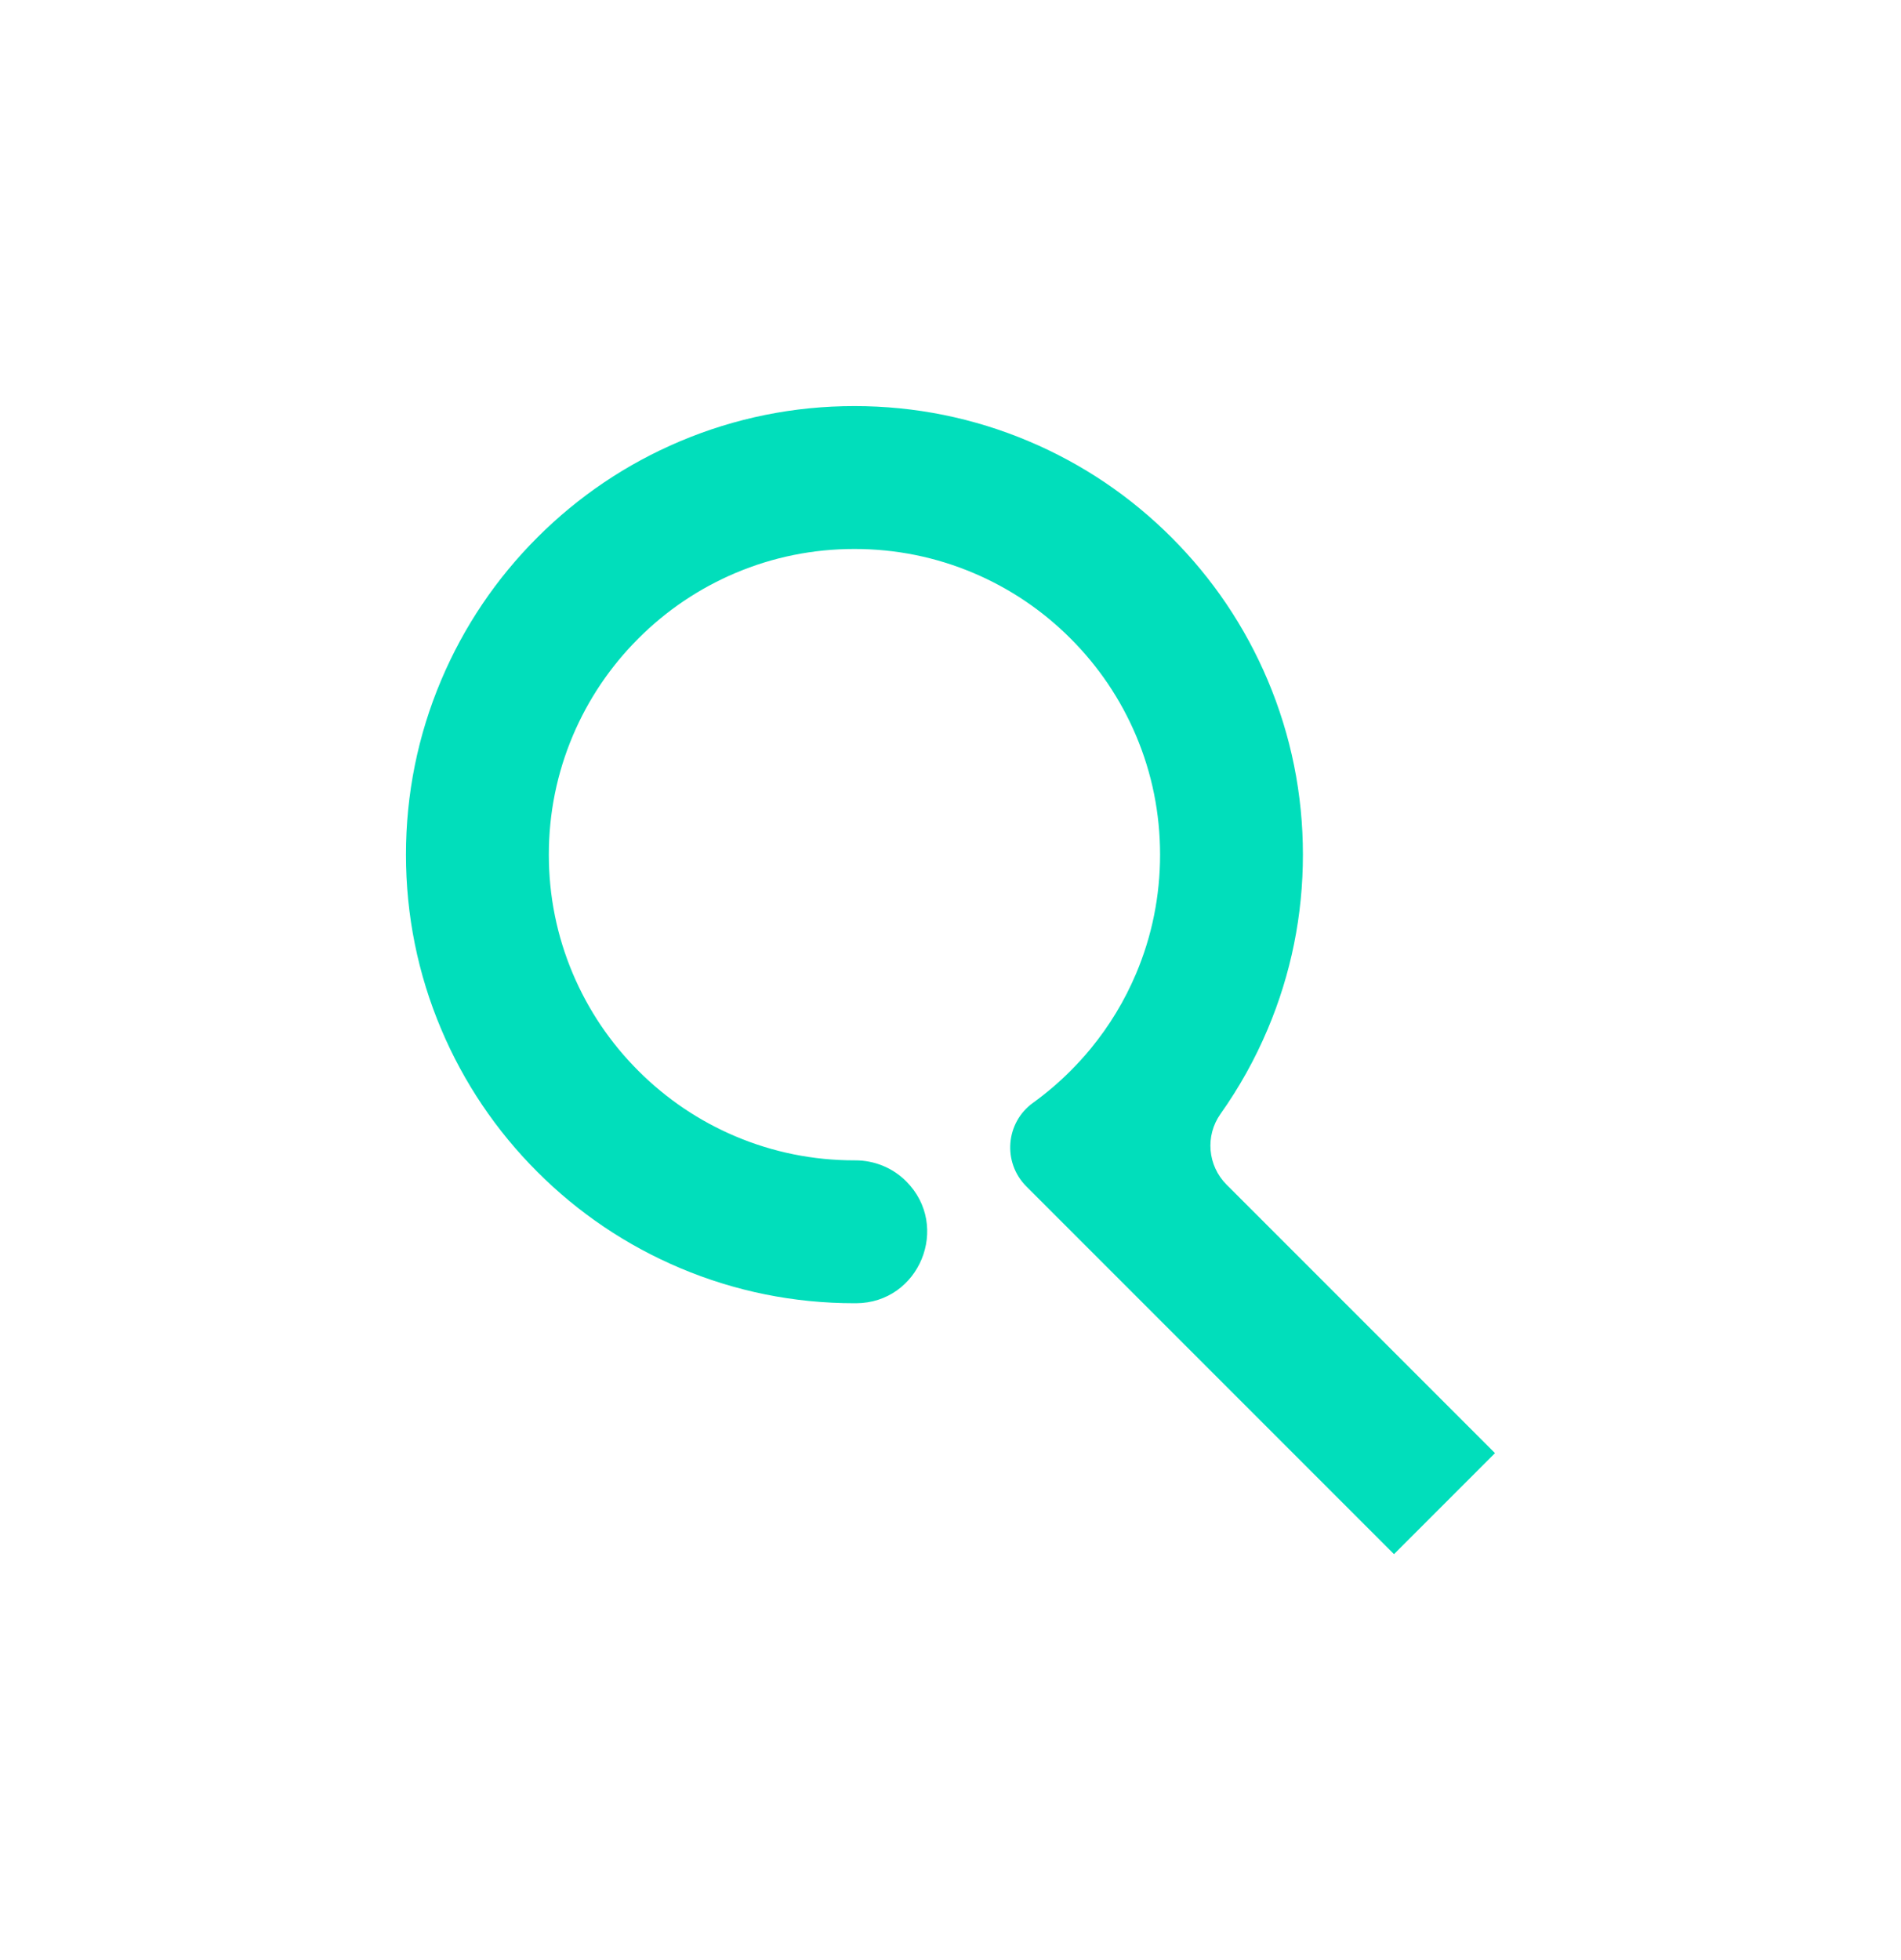 <?xml version="1.0" encoding="UTF-8"?>
<svg id="Camada_1" xmlns="http://www.w3.org/2000/svg" viewBox="0 0 1333.4 1374.64">
  <defs>
    <style>
      .cls-1 {
        fill: #01debb;
      }
    </style>
  </defs>
  <path class="cls-1" d="M1048.64,1019.02l-70.85,70.85-257.89-257.89c-16.81-16.81-14.61-44.7,4.67-58.61,9.32-6.72,18.12-14.22,26.35-22.45,4.97-4.97,9.67-10.15,14.09-15.52,13.11-15.92,23.79-33.55,31.86-52.63,11.16-26.4,16.83-54.47,16.83-83.43s-5.66-57.03-16.83-83.43c-10.8-25.52-26.26-48.45-45.96-68.15-19.7-19.7-42.63-35.16-68.15-45.96-26.4-11.16-54.47-16.83-83.43-16.83s-57.03,5.66-83.43,16.83c-25.52,10.8-48.45,26.26-68.15,45.96-19.7,19.7-35.16,42.63-45.96,68.15-11.16,26.4-16.83,54.47-16.83,83.43s5.66,57.03,16.83,83.43c10.8,25.52,26.26,48.45,45.96,68.15,19.7,19.7,42.63,35.16,68.15,45.96,26.4,11.16,54.47,16.83,83.43,16.83.18,0,.36,0,.54,0,13.39-.03,26.25,5.2,35.72,14.67h0c31.47,31.47,9.34,85.38-35.17,85.53-.37,0-.73,0-1.1,0-42.44,0-83.65-8.32-122.46-24.74-37.46-15.85-71.1-38.52-99.97-67.4-28.87-28.87-51.55-62.51-67.4-99.97-16.42-38.81-24.74-80.01-24.74-122.46s8.32-83.65,24.74-122.46c15.85-37.46,38.52-71.1,67.4-99.97,28.87-28.88,62.51-51.55,99.97-67.4,38.81-16.42,80.01-24.74,122.46-24.74s83.65,8.32,122.46,24.74c37.46,15.85,71.1,38.52,99.97,67.4,28.87,28.87,51.55,62.51,67.4,99.97,16.42,38.81,24.74,80.01,24.74,122.46s-8.32,83.65-24.74,122.46c-8.9,21.04-19.95,40.87-33.05,59.33-10.88,15.34-9.07,36.31,4.23,49.61l188.29,188.29Z"/>
</svg>